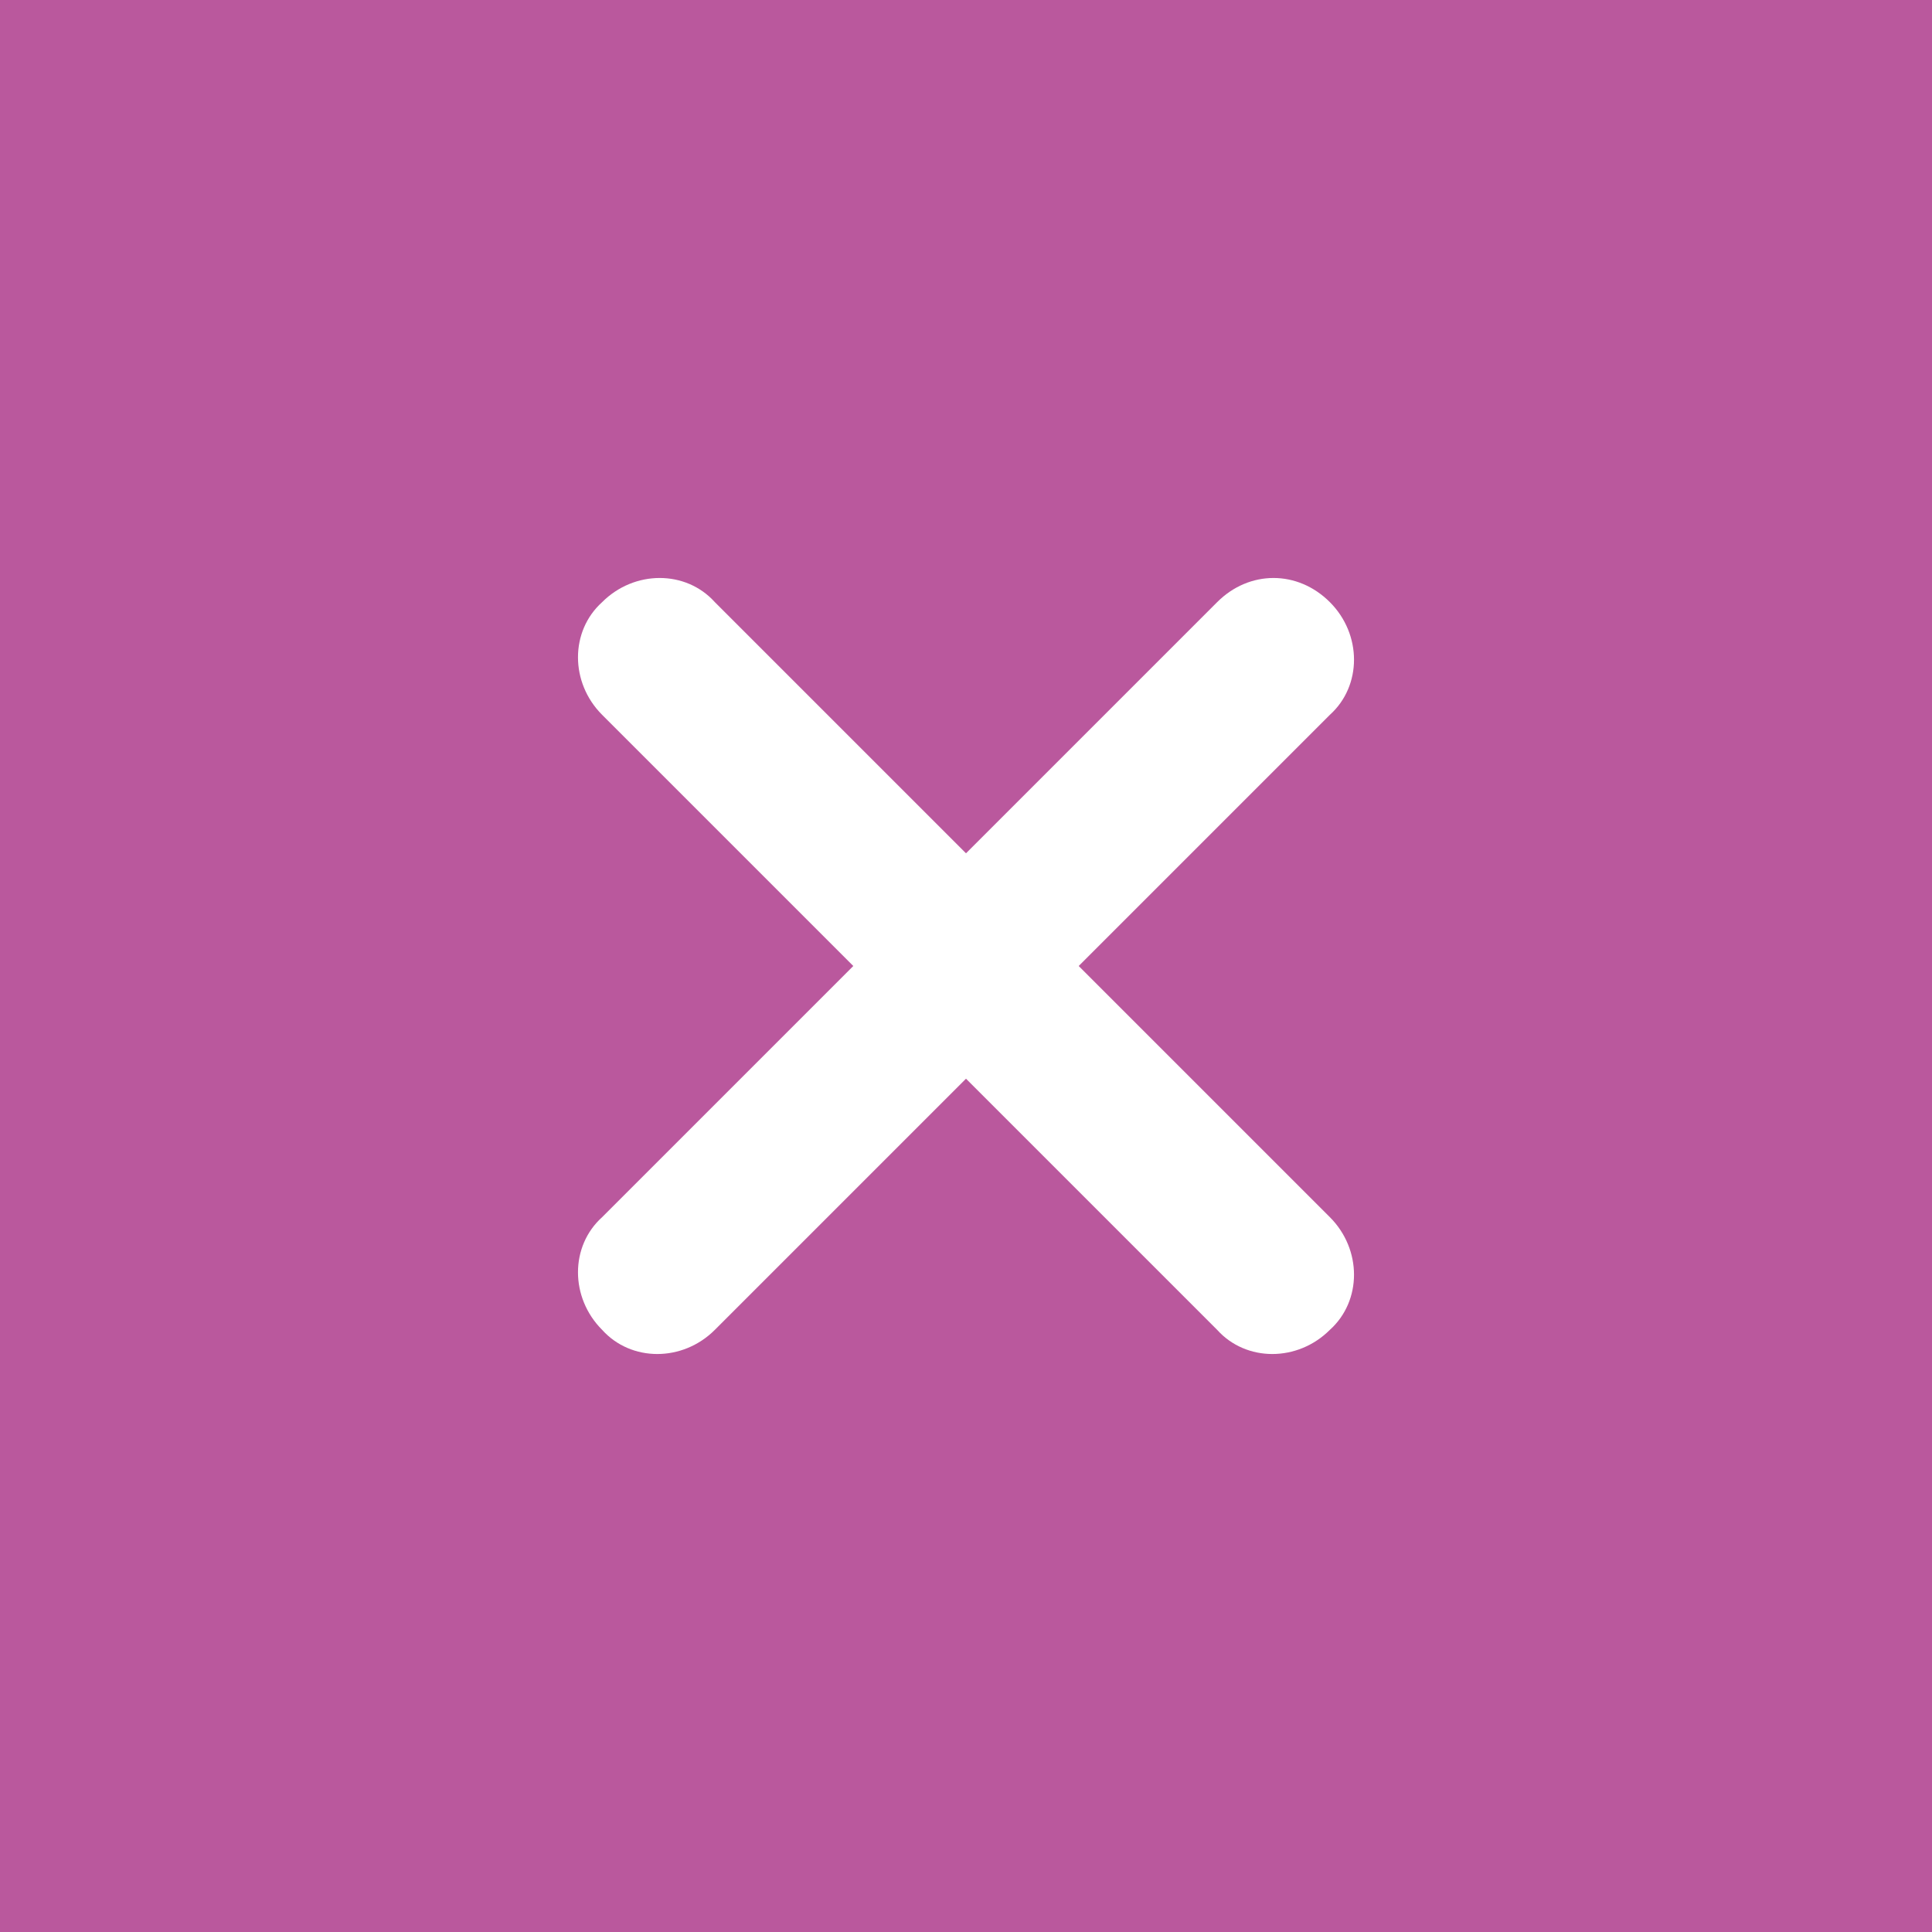 <?xml version="1.0" encoding="utf-8"?>
<!-- Generator: Adobe Illustrator 25.1.0, SVG Export Plug-In . SVG Version: 6.00 Build 0)  -->
<svg version="1.1" id="레이어_1" xmlns="http://www.w3.org/2000/svg" xmlns:xlink="http://www.w3.org/1999/xlink" x="0px"
	 y="0px" viewBox="0 0 60 60" style="enable-background:new 0 0 60 60;" xml:space="preserve">
<style type="text/css">
	.st0{fill:#BA589D;}
	.st1{fill:#FFFFFF;}
</style>
<g id="레이어_1_1_">
</g>
<g>
	<path class="st0" d="M60,0H0v60h60V0z"/>
</g>
<g>
	<path class="st1" d="M41.3,18.7L41.3,18.7c1,1,1,2.6,0,3.5L22.2,41.3c-1,1-2.6,1-3.5,0l0,0c-1-1-1-2.6,0-3.5l19.1-19.1
		C38.8,17.7,40.3,17.7,41.3,18.7z"/>
	<path class="st1" d="M18.7,18.7L18.7,18.7c1-1,2.6-1,3.5,0l19.1,19.1c1,1,1,2.6,0,3.5l0,0c-1,1-2.6,1-3.5,0L18.7,22.2
		C17.7,21.2,17.7,19.6,18.7,18.7z"/>
</g>
</svg>
